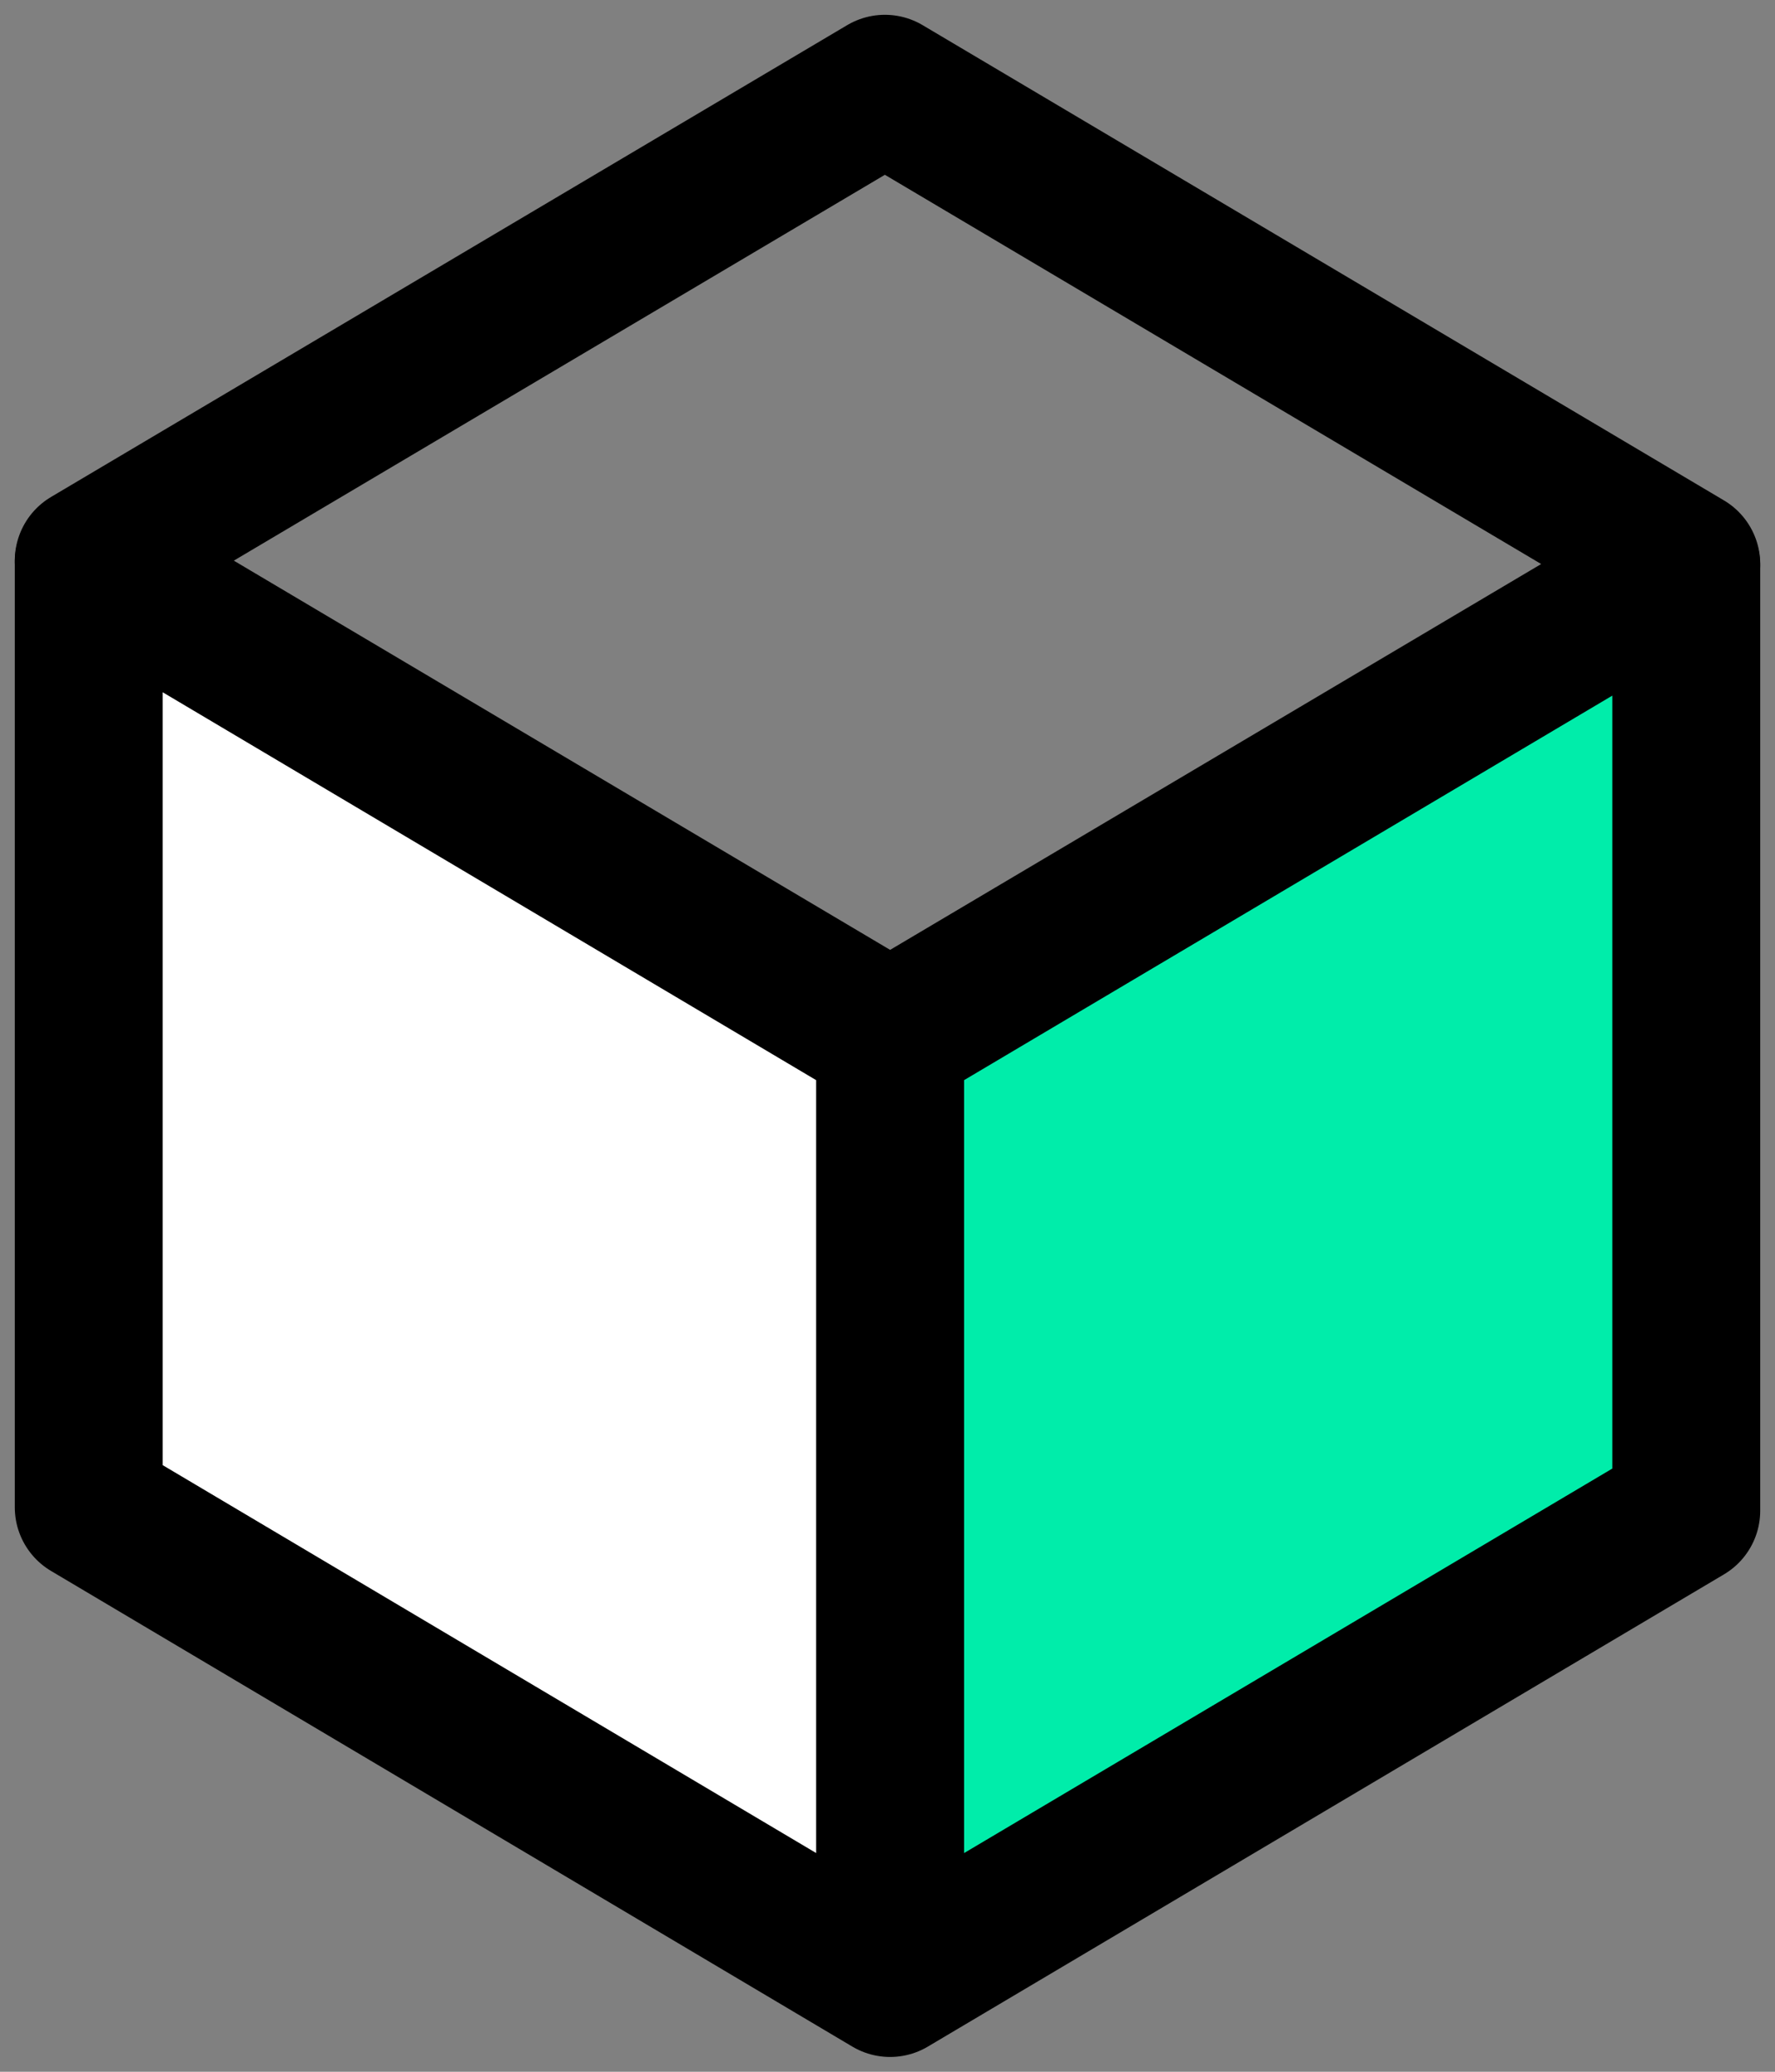 <svg width="60" height="70" viewBox="0 0 60 70" fill="none" xmlns="http://www.w3.org/2000/svg">
<rect x="0" y="0" width="60" height="70" fill="#808080" stroke="none"/>
<path d="M57 19.058L29.912 3L3 18.942L30.088 35L57 19.058Z" stroke="black" stroke-width="5" stroke-linecap="round" stroke-linejoin="round"/>
<path d="M30.088 35.072V67L57 51.044V19.115L30.088 35.072Z" fill="#00EDAA"/>
<path d="M30.088 35.072L3 19V50.928L30.088 67V35.072Z" fill="white"/>
<path d="M30.088 35.072L3 19V50.928L30.088 67M30.088 35.072V67M30.088 35.072L57 19.115V51.044L30.088 67" stroke="black" stroke-width="5" stroke-linecap="round" stroke-linejoin="round"/>
</svg>
